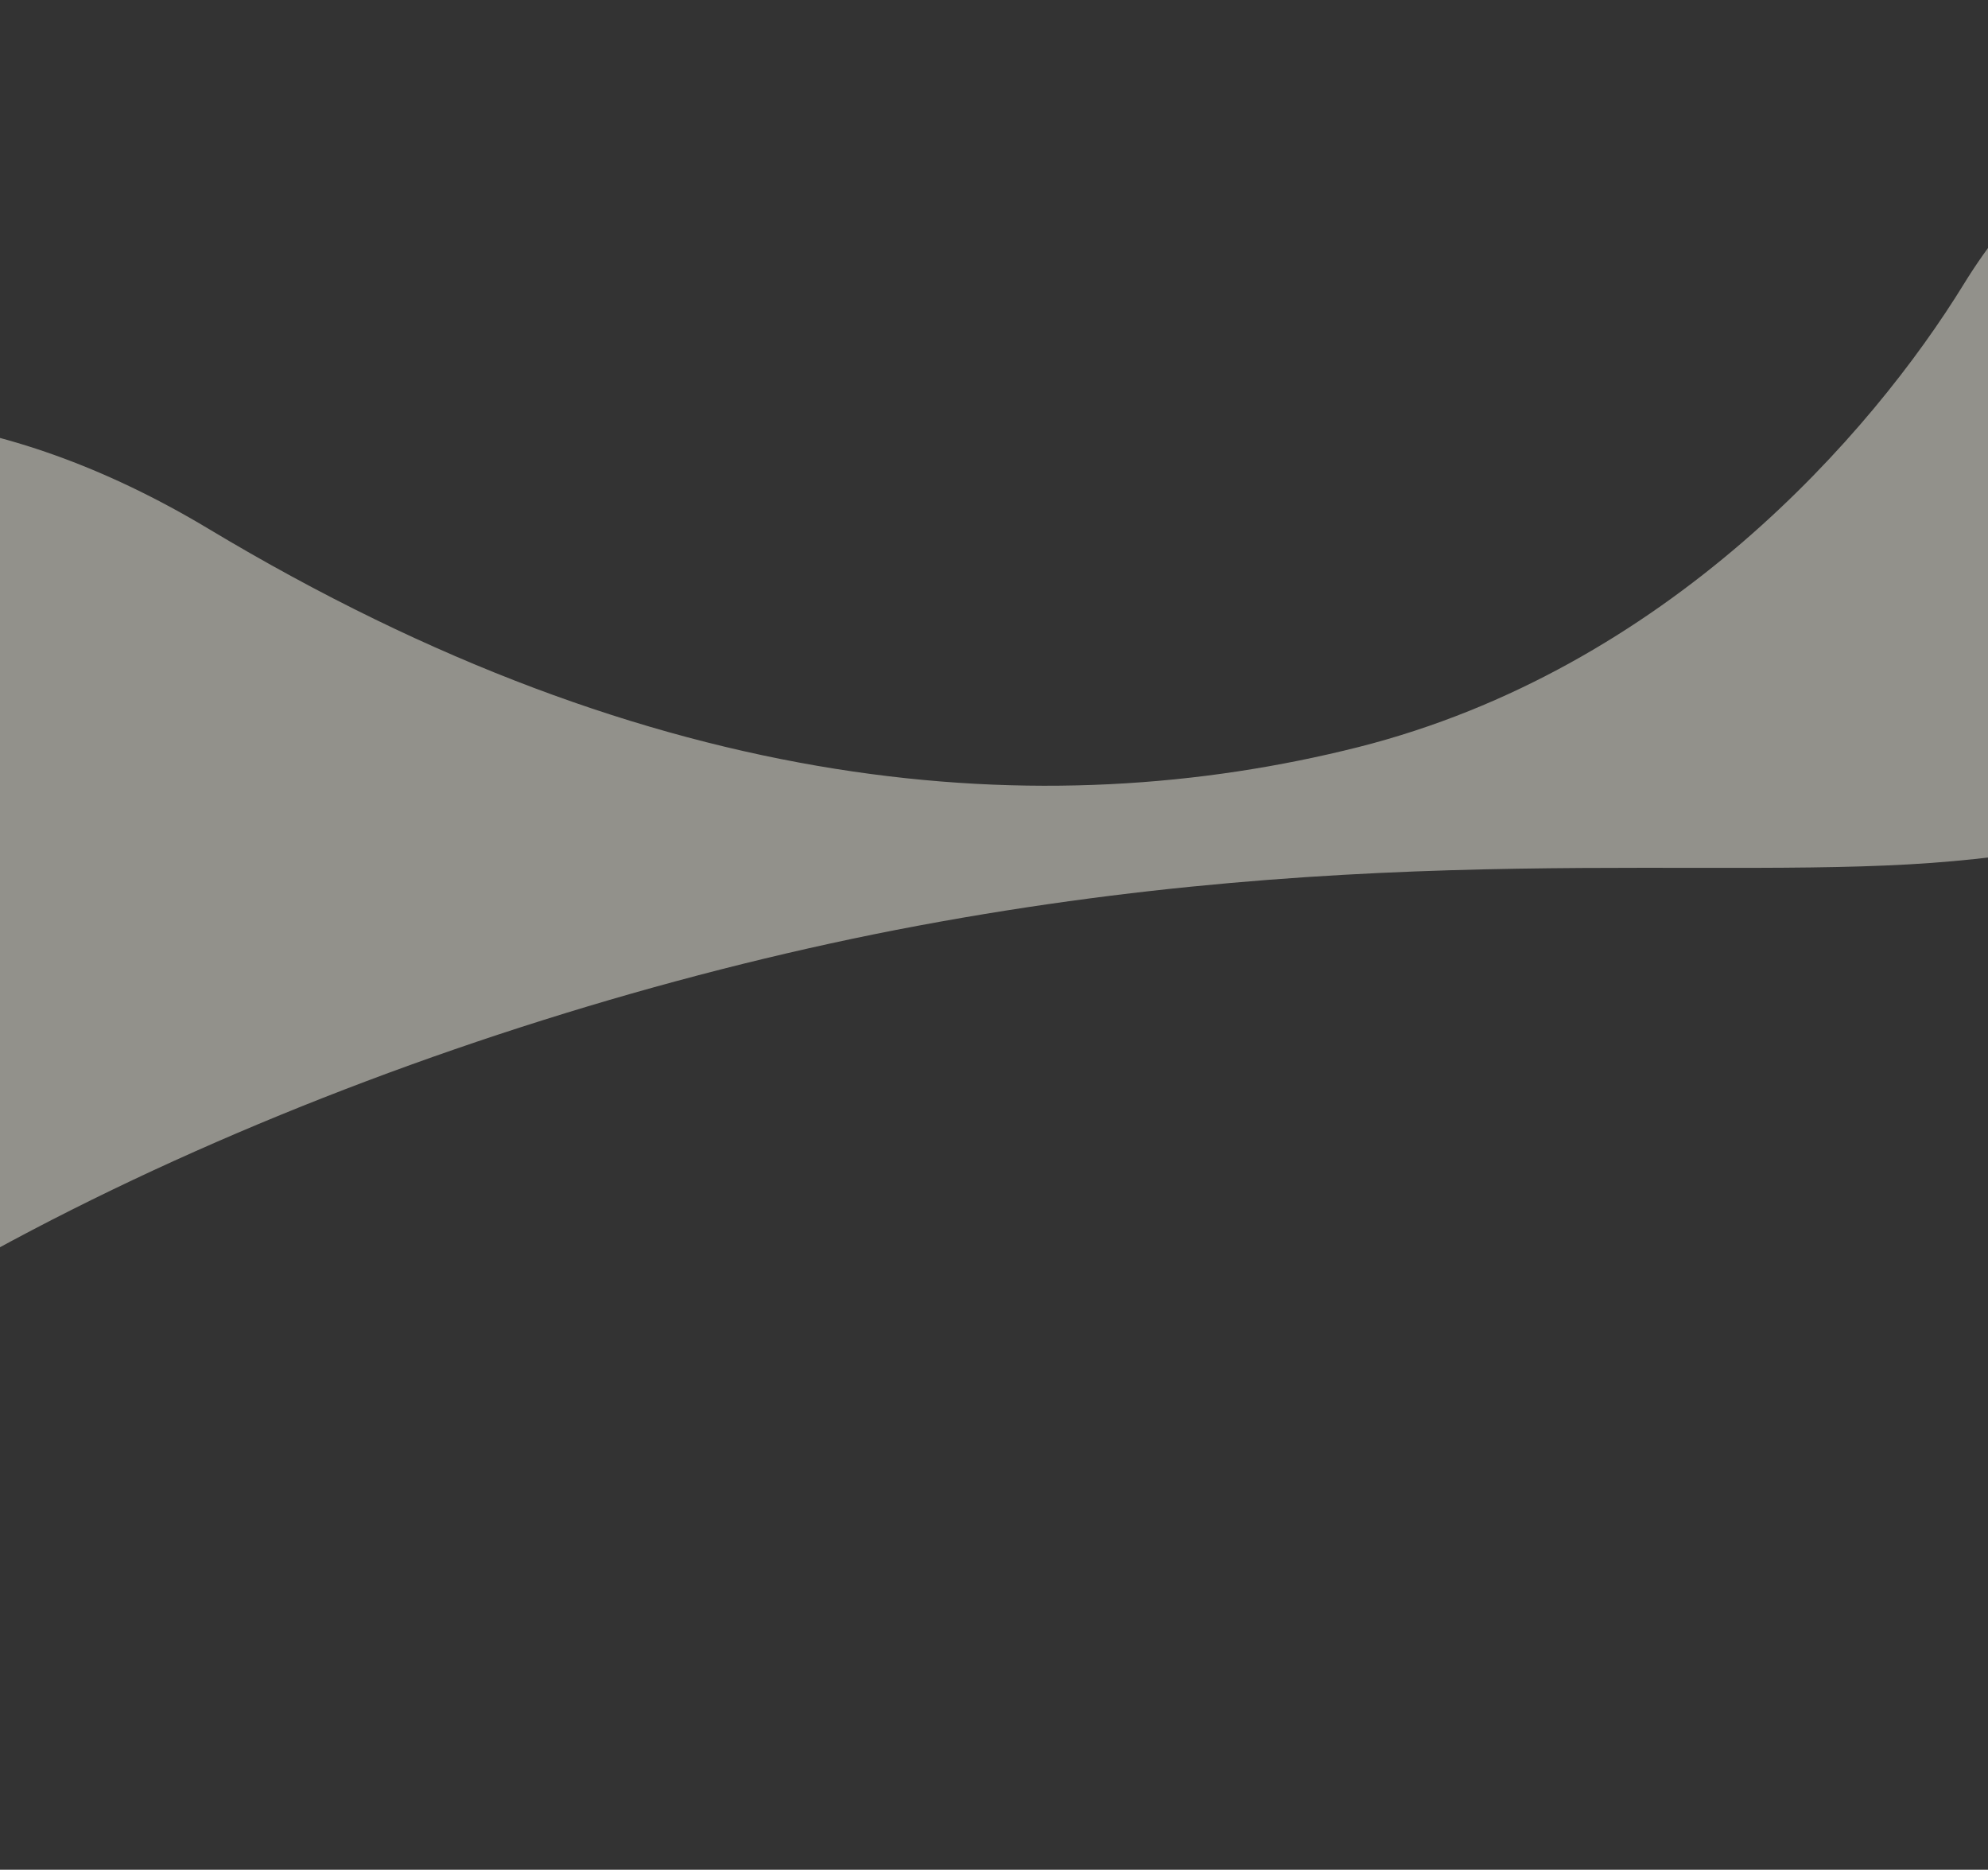 <svg width="1440" height="1354" viewBox="0 0 1440 1354" fill="none" xmlns="http://www.w3.org/2000/svg">
<rect x="0" y="0" width="1440" height="1354" fill="#333333" stroke="none"/>
<g opacity="0.5" clip-path="url(#clip0_1_245)">
<path d="M-657.598 1246.95C-661.543 1223.68 -648.122 881.904 -523.782 598.924C-412.168 345.266 -152.617 200.697 151.161 383.01C476.647 578.404 757.401 598.053 983.782 541.055C1207.2 484.545 1355.77 314.274 1422.5 205.699C1567.32 -28.933 1781.25 116.199 1706.1 424.907C1670.65 568.51 1577.18 608.659 1415.21 623.56C1245.91 639.135 995.775 606.074 648.835 673.45C314.245 738.682 -62.281 895.345 -274.006 1094.76C-499.333 1307.16 -624.564 1450 -657.598 1246.95Z" fill="#F2F0E4"/>
</g>
<defs>
<clipPath id="clip0_1_245">
<rect width="2506.2" height="958.644" fill="white" transform="translate(-796 407.874) rotate(-9.366)"/>
</clipPath>
</defs>
</svg>
